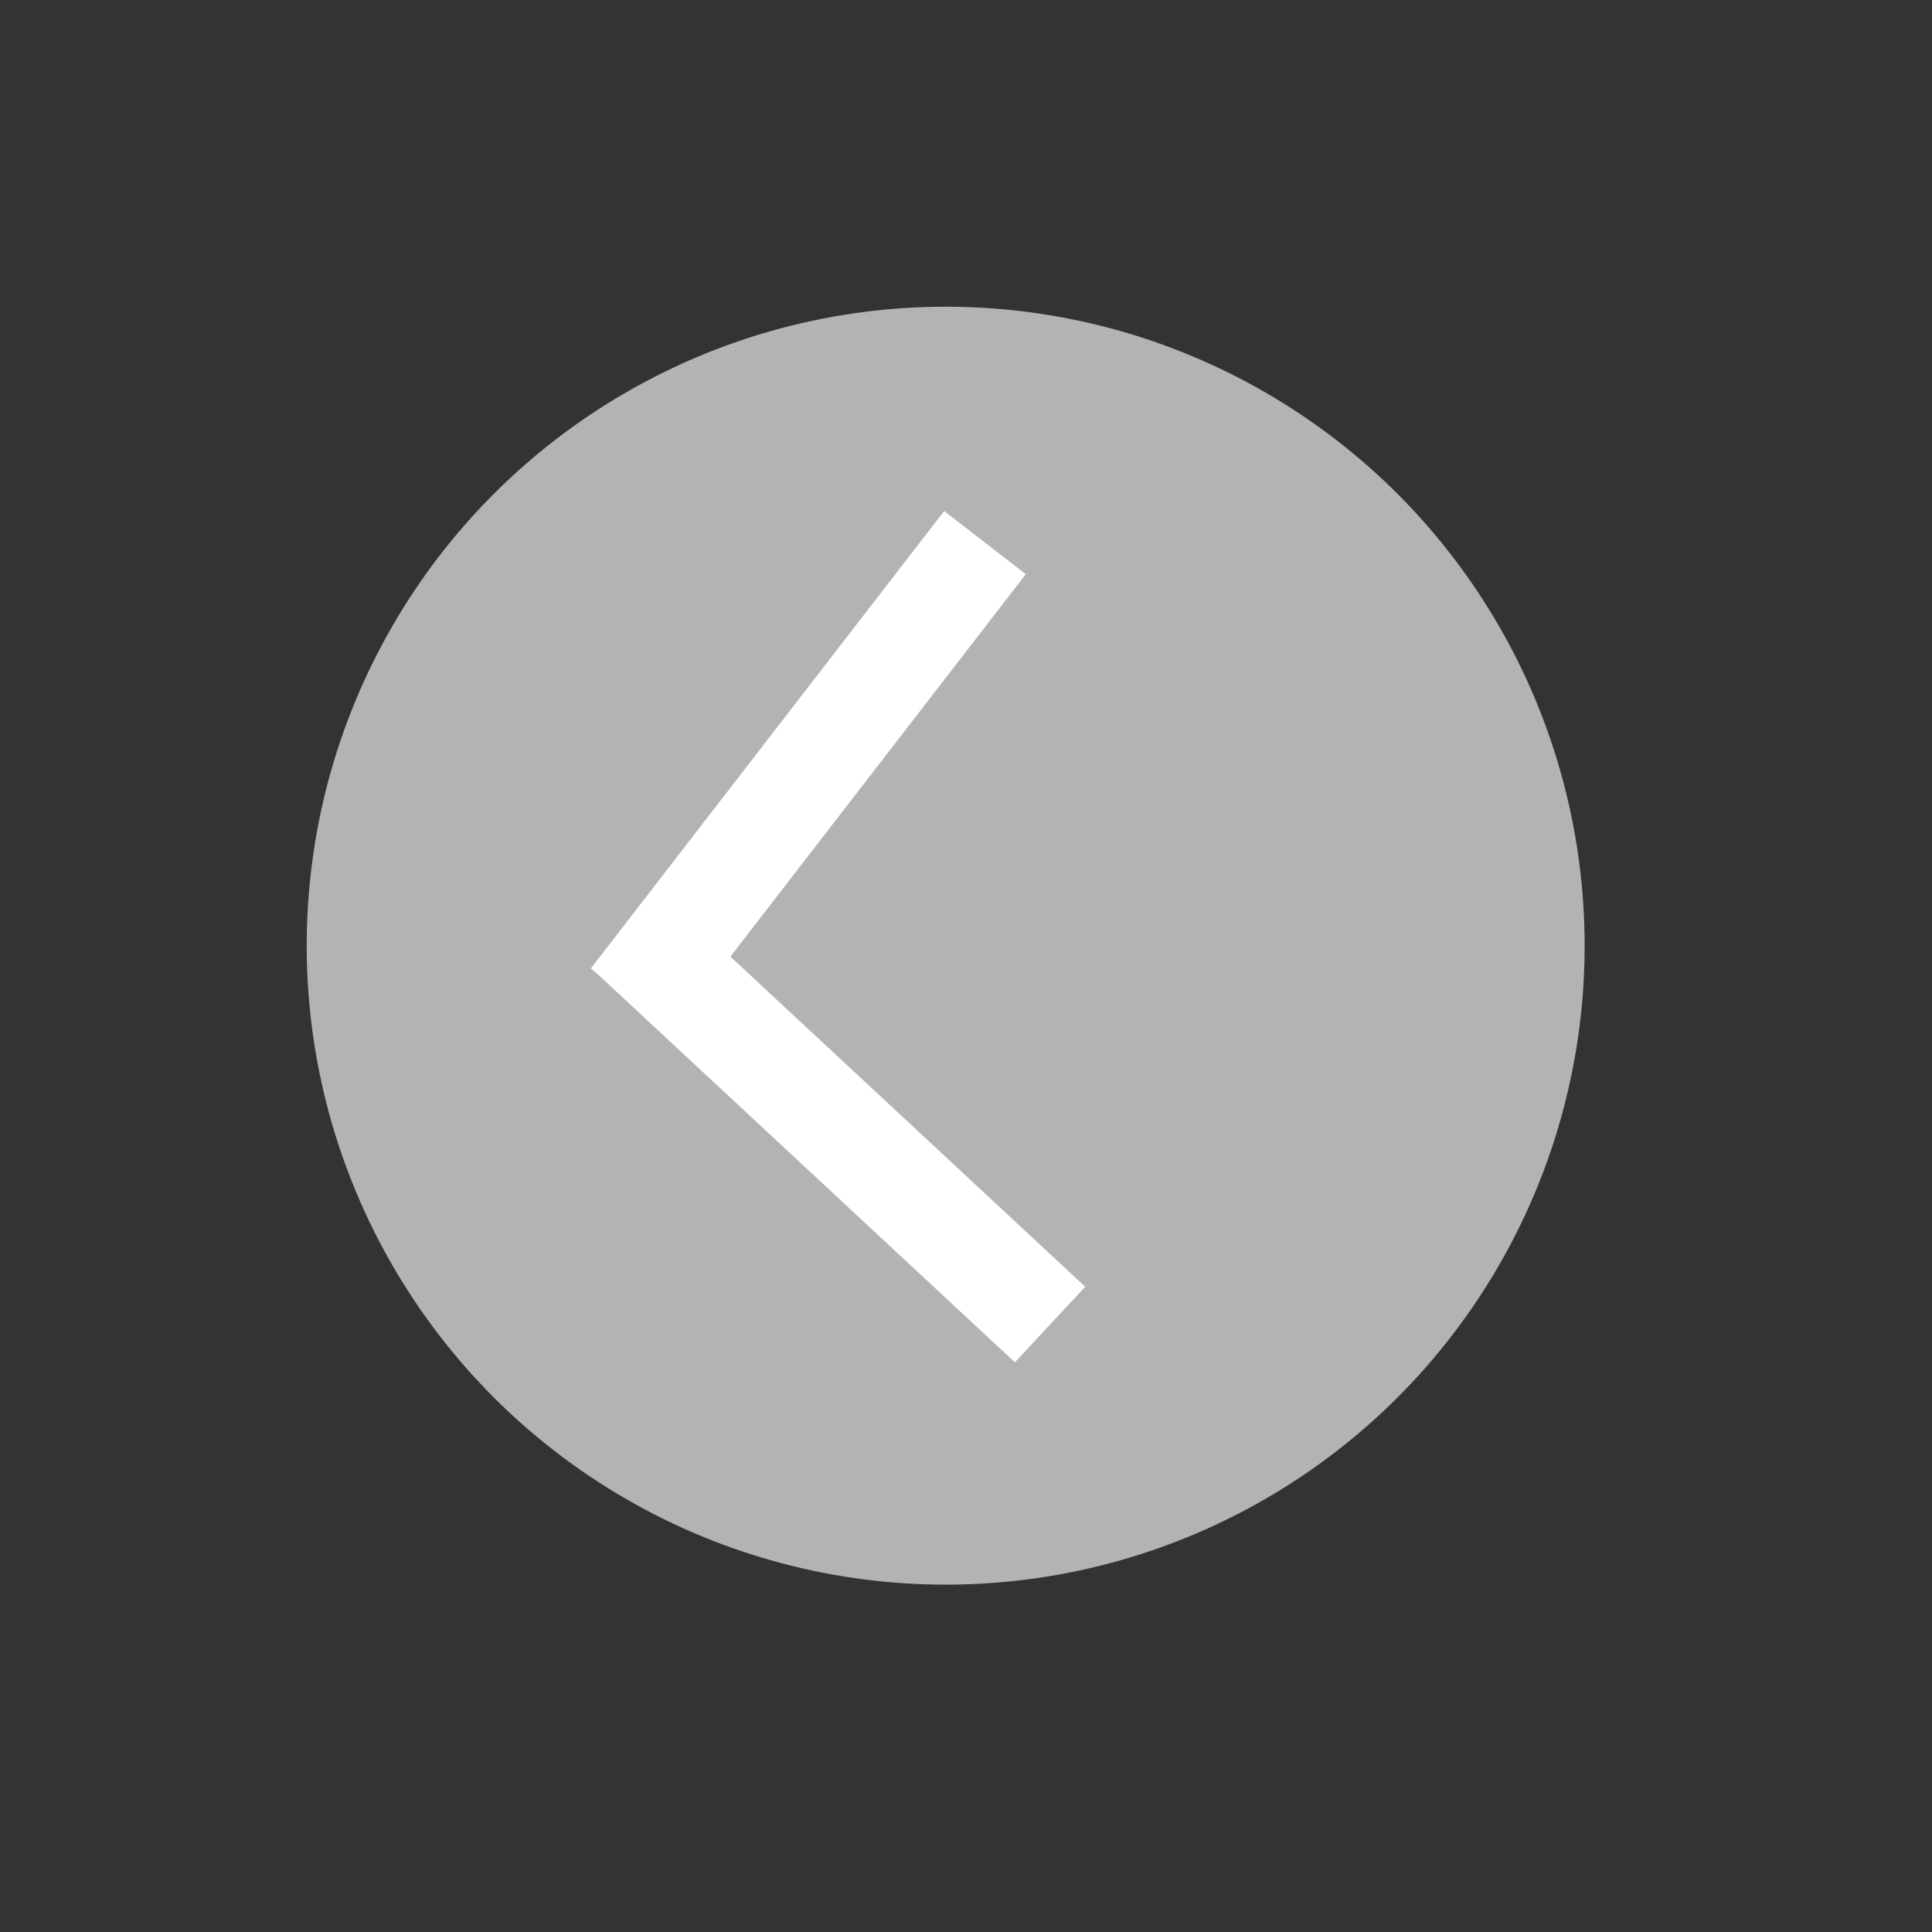 <?xml version="1.0" encoding="UTF-8" standalone="no"?>
<svg
   xmlns:dc="http://purl.org/dc/elements/1.1/"
   xmlns:cc="http://creativecommons.org/ns#"
   xmlns:rdf="http://www.w3.org/1999/02/22-rdf-syntax-ns#"
   xmlns:svg="http://www.w3.org/2000/svg"
   xmlns="http://www.w3.org/2000/svg"
   xmlns:sodipodi="http://sodipodi.sourceforge.net/DTD/sodipodi-0.dtd"
   xmlns:inkscape="http://www.inkscape.org/namespaces/inkscape"
   width="100mm"
   height="100mm"
   version="1.1"
   viewBox="0 0 100 100"
   id="svg16"
   sodipodi:docname="boton-flecha-izq.svg"
   inkscape:version="1.0.1 (3bc2e813f5, 2020-09-07)">
  <rect x="0" y="0" width="100" height="100" fill="#333333" stroke="none"/>
  <defs
     id="defs20" />
  <sodipodi:namedview
     pagecolor="#ffffff"
     bordercolor="#666666"
     borderopacity="1"
     objecttolerance="10"
     gridtolerance="10"
     guidetolerance="10"
     inkscape:pageopacity="0"
     inkscape:pageshadow="2"
     inkscape:window-width="1440"
     inkscape:window-height="837"
     id="namedview18"
     showgrid="false"
     inkscape:zoom="1.6615833"
     inkscape:cx="188.97638"
     inkscape:cy="188.97638"
     inkscape:window-x="-8"
     inkscape:window-y="-8"
     inkscape:window-maximized="1"
     inkscape:current-layer="svg16" />
  <circle
     cx="-48.948"
     cy="48.948"
     r="33.073"
     fill="#b3b3b3"
     stroke-width="0.381"
     id="circle10"
     transform="scale(-1,1)" />
  <rect
     transform="matrix(-0.791,-0.611,-0.611,0.791,0,0)"
     x="-60.217"
     y="-8.944"
     width="5.345"
     height="29.934"
     fill="#ffffff"
     stroke-width="0.265"
     id="rect12" />
  <rect
     transform="matrix(0.681,-0.732,-0.732,-0.681,0,0)"
     x="-15.849"
     y="-86.508"
     width="5.345"
     height="29.934"
     fill="#ffffff"
     stroke-width="0.265"
     id="rect14" />
</svg>

